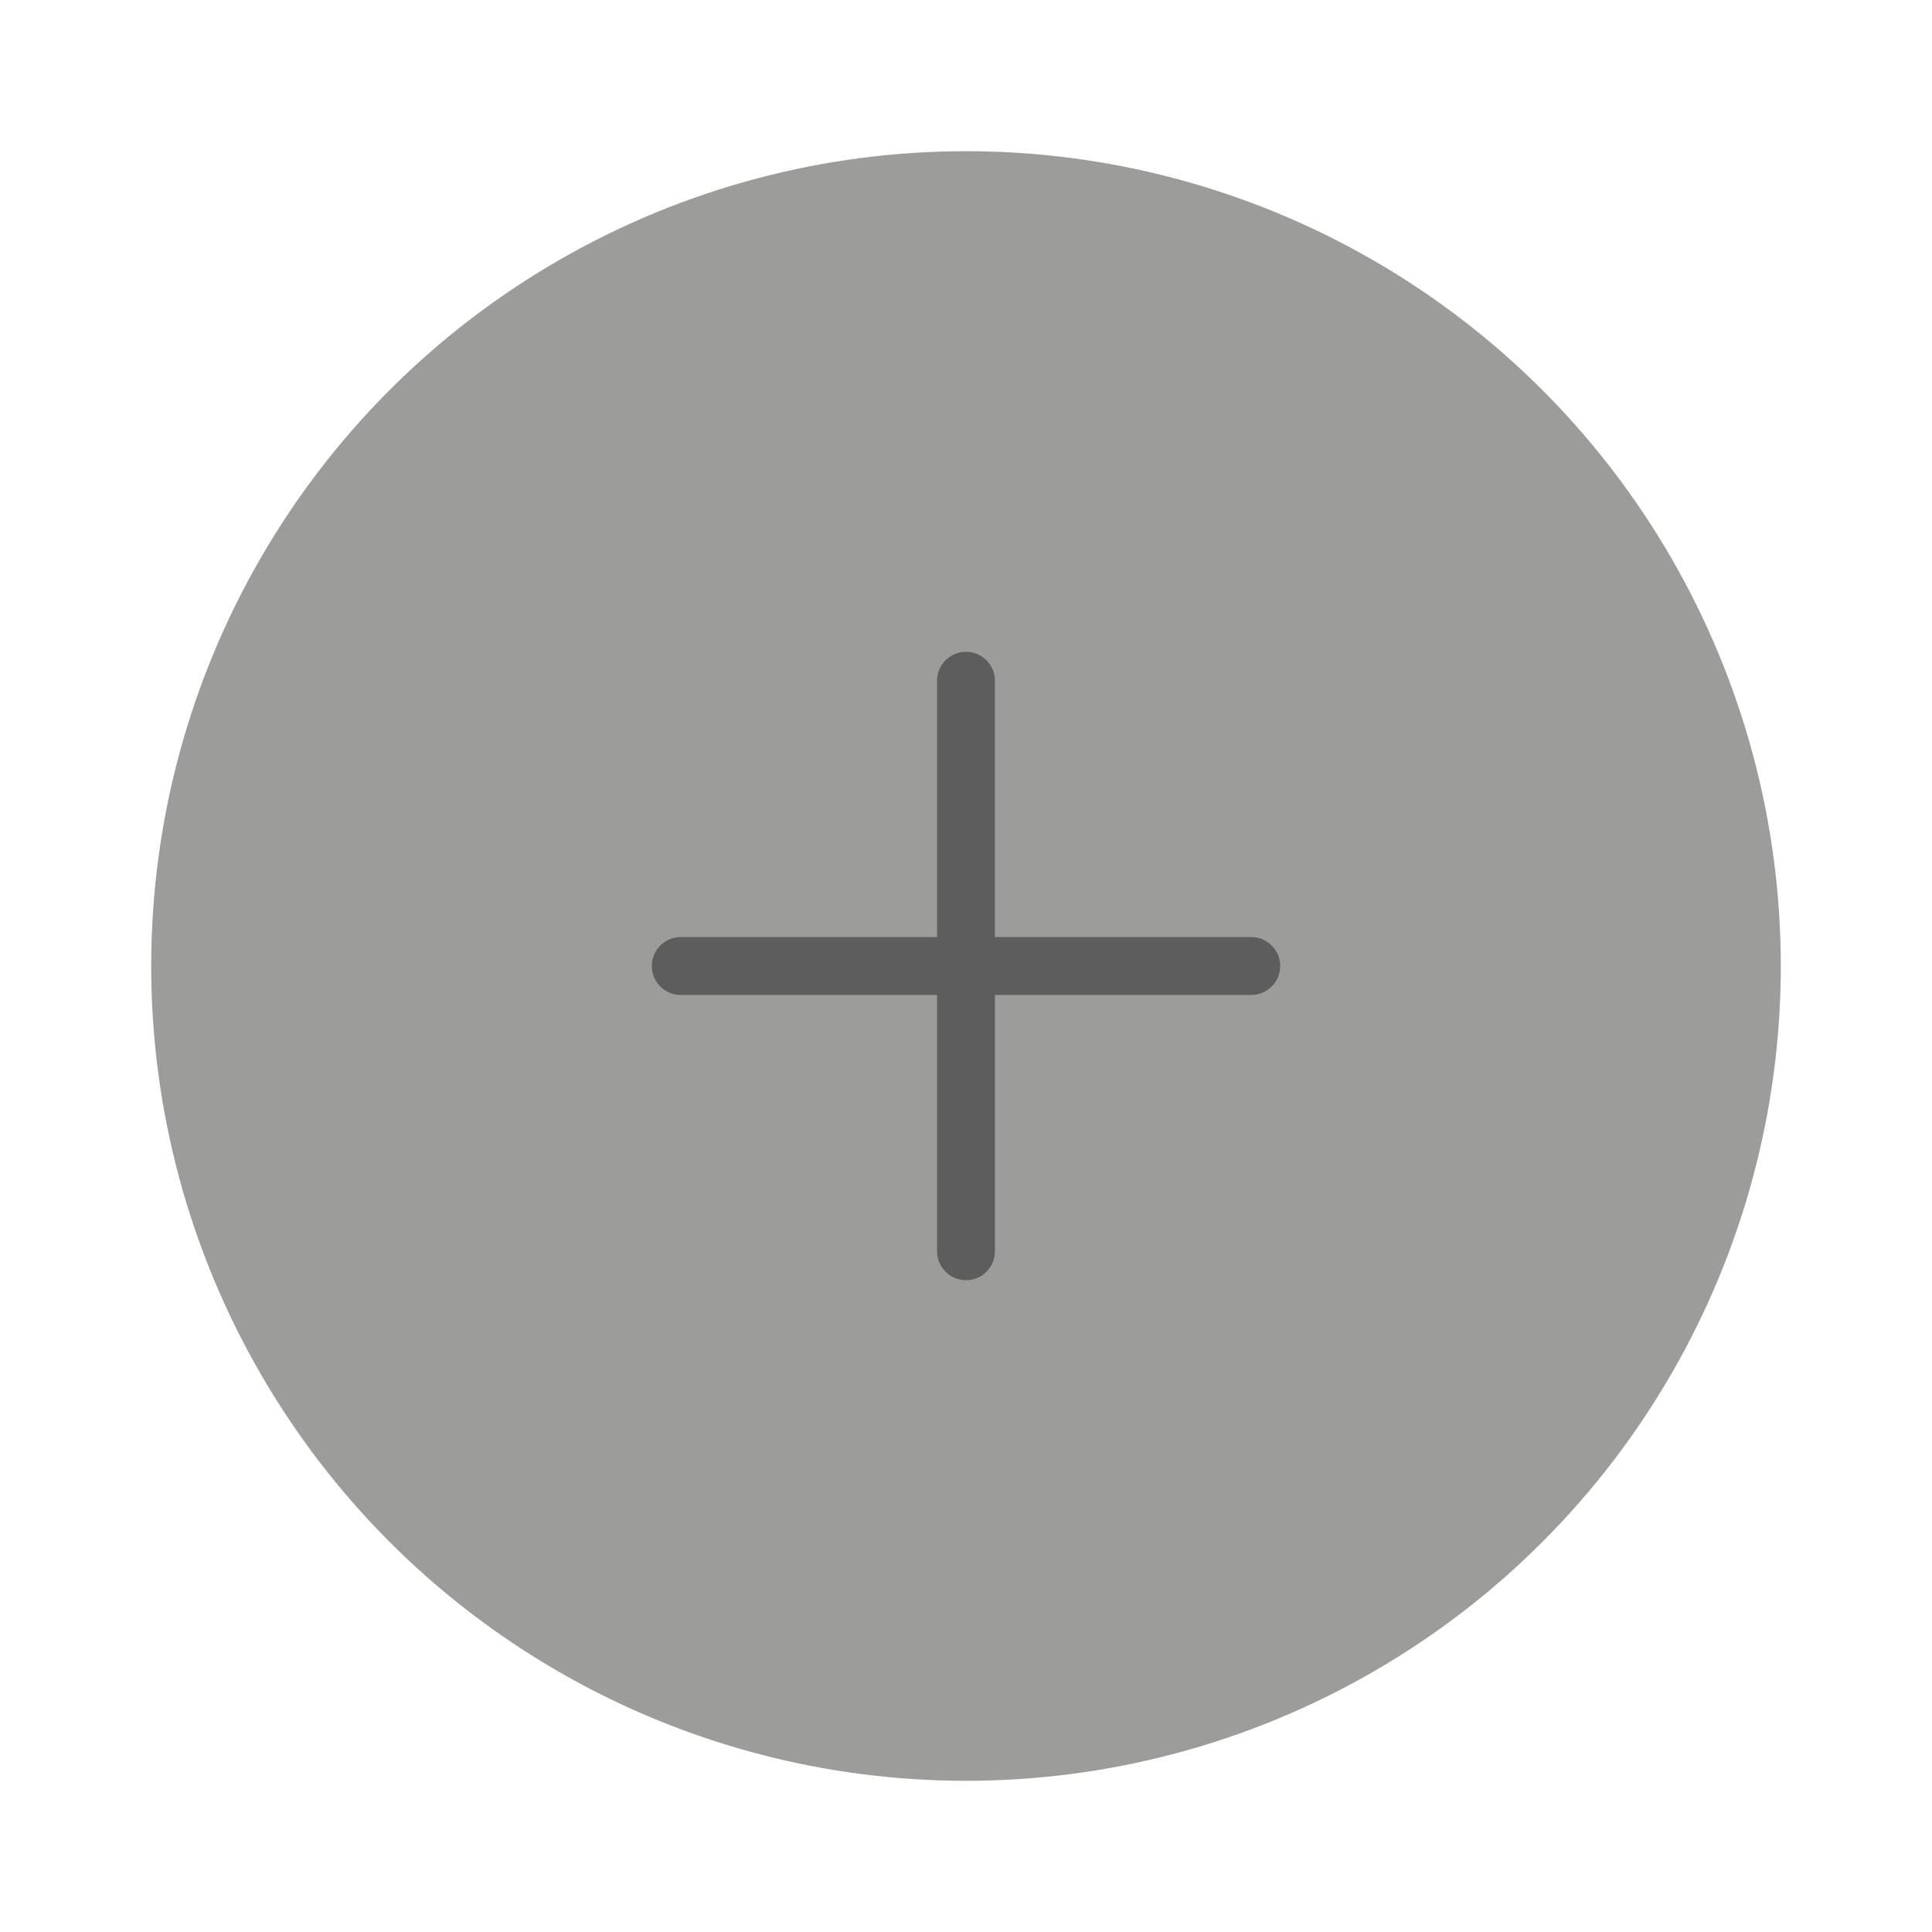 <?xml version="1.0" encoding="utf-8"?>
<!-- Generator: Adobe Illustrator 17.0.0, SVG Export Plug-In . SVG Version: 6.00 Build 0)  -->
<!DOCTYPE svg PUBLIC "-//W3C//DTD SVG 1.1//EN" "http://www.w3.org/Graphics/SVG/1.1/DTD/svg11.dtd">
<svg version="1.1" id="Слой_1" xmlns="http://www.w3.org/2000/svg" xmlns:xlink="http://www.w3.org/1999/xlink" x="0px" y="0px"
	 width="115px" height="115px" viewBox="0 0 115 115" enable-background="new 0 0 115 115" xml:space="preserve">
<g>
	<circle fill="#9C9C9B" cx="57.5" cy="57.5" r="48.5"/>
	<path fill="#5D5D5D" d="M74.479,55.776H59.223V40.521c0-0.95-0.773-1.723-1.723-1.723
		s-1.723,0.773-1.723,1.723v15.256H40.521c-0.95,0-1.723,0.773-1.723,1.724s0.773,1.723,1.723,1.723
		h15.255v15.255c0,0.95,0.773,1.724,1.723,1.724s1.723-0.773,1.723-1.724V59.223H74.479
		c0.95,0,1.723-0.773,1.723-1.723S75.429,55.776,74.479,55.776z"/>
</g>
</svg>
